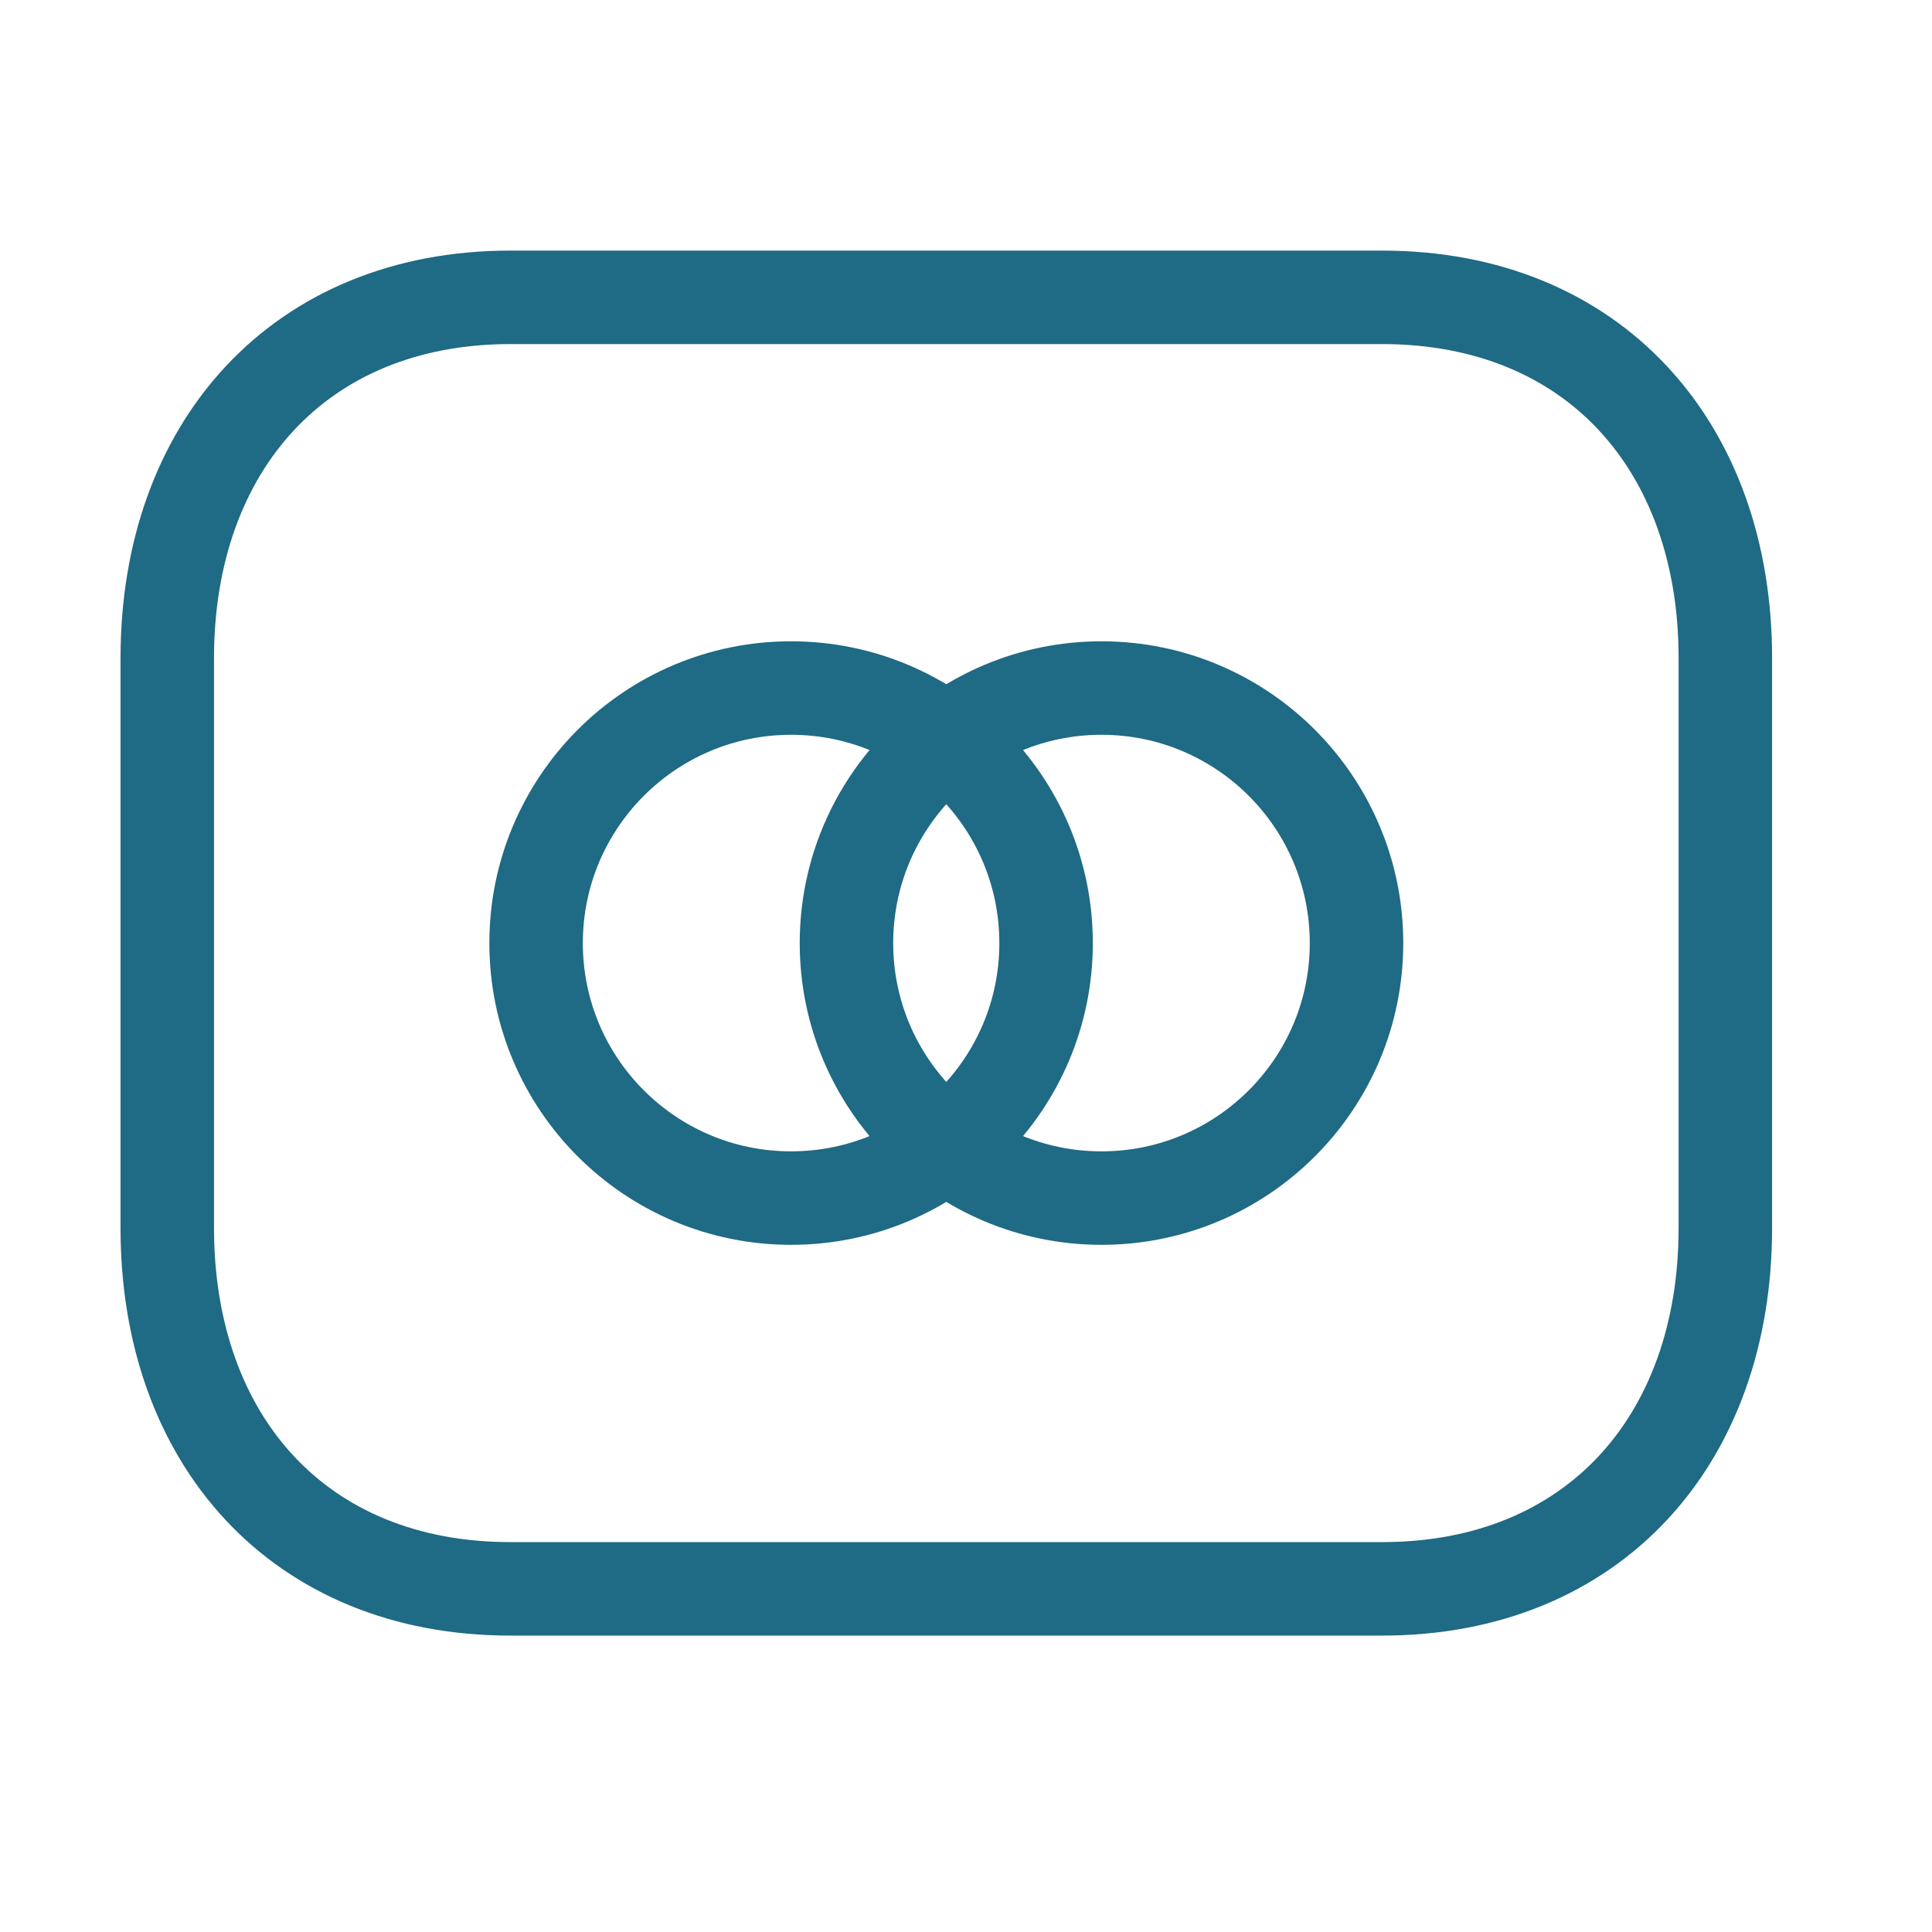 <svg width="31" height="31" viewBox="0 0 31 31" fill="none" xmlns="http://www.w3.org/2000/svg">
<path fill-rule="evenodd" clip-rule="evenodd" d="M22.177 4.771H8.189C4.805 4.771 2.684 7.167 2.684 10.557V19.707C2.684 23.099 4.794 25.494 8.189 25.494H22.175C25.572 25.494 27.684 23.099 27.684 19.707V10.557C27.684 7.167 25.572 4.771 22.177 4.771Z" stroke="#1F6A84" stroke-width="1.5" stroke-linecap="round" stroke-linejoin="round"/>
<path fill-rule="evenodd" clip-rule="evenodd" d="M16.785 15.133C16.785 17.392 14.953 19.224 12.693 19.224C10.434 19.224 8.602 17.392 8.602 15.133C8.602 12.873 10.434 11.04 12.693 11.04C14.953 11.04 16.785 12.873 16.785 15.133Z" stroke="#1F6A84" stroke-width="1.5" stroke-linecap="round" stroke-linejoin="round"/>
<path fill-rule="evenodd" clip-rule="evenodd" d="M21.766 15.133C21.766 17.392 19.933 19.224 17.674 19.224C15.415 19.224 13.582 17.392 13.582 15.133C13.582 12.873 15.415 11.04 17.674 11.04C19.933 11.04 21.766 12.873 21.766 15.133Z" stroke="#1F6A84" stroke-width="1.5" stroke-linecap="round" stroke-linejoin="round"/>
</svg>
